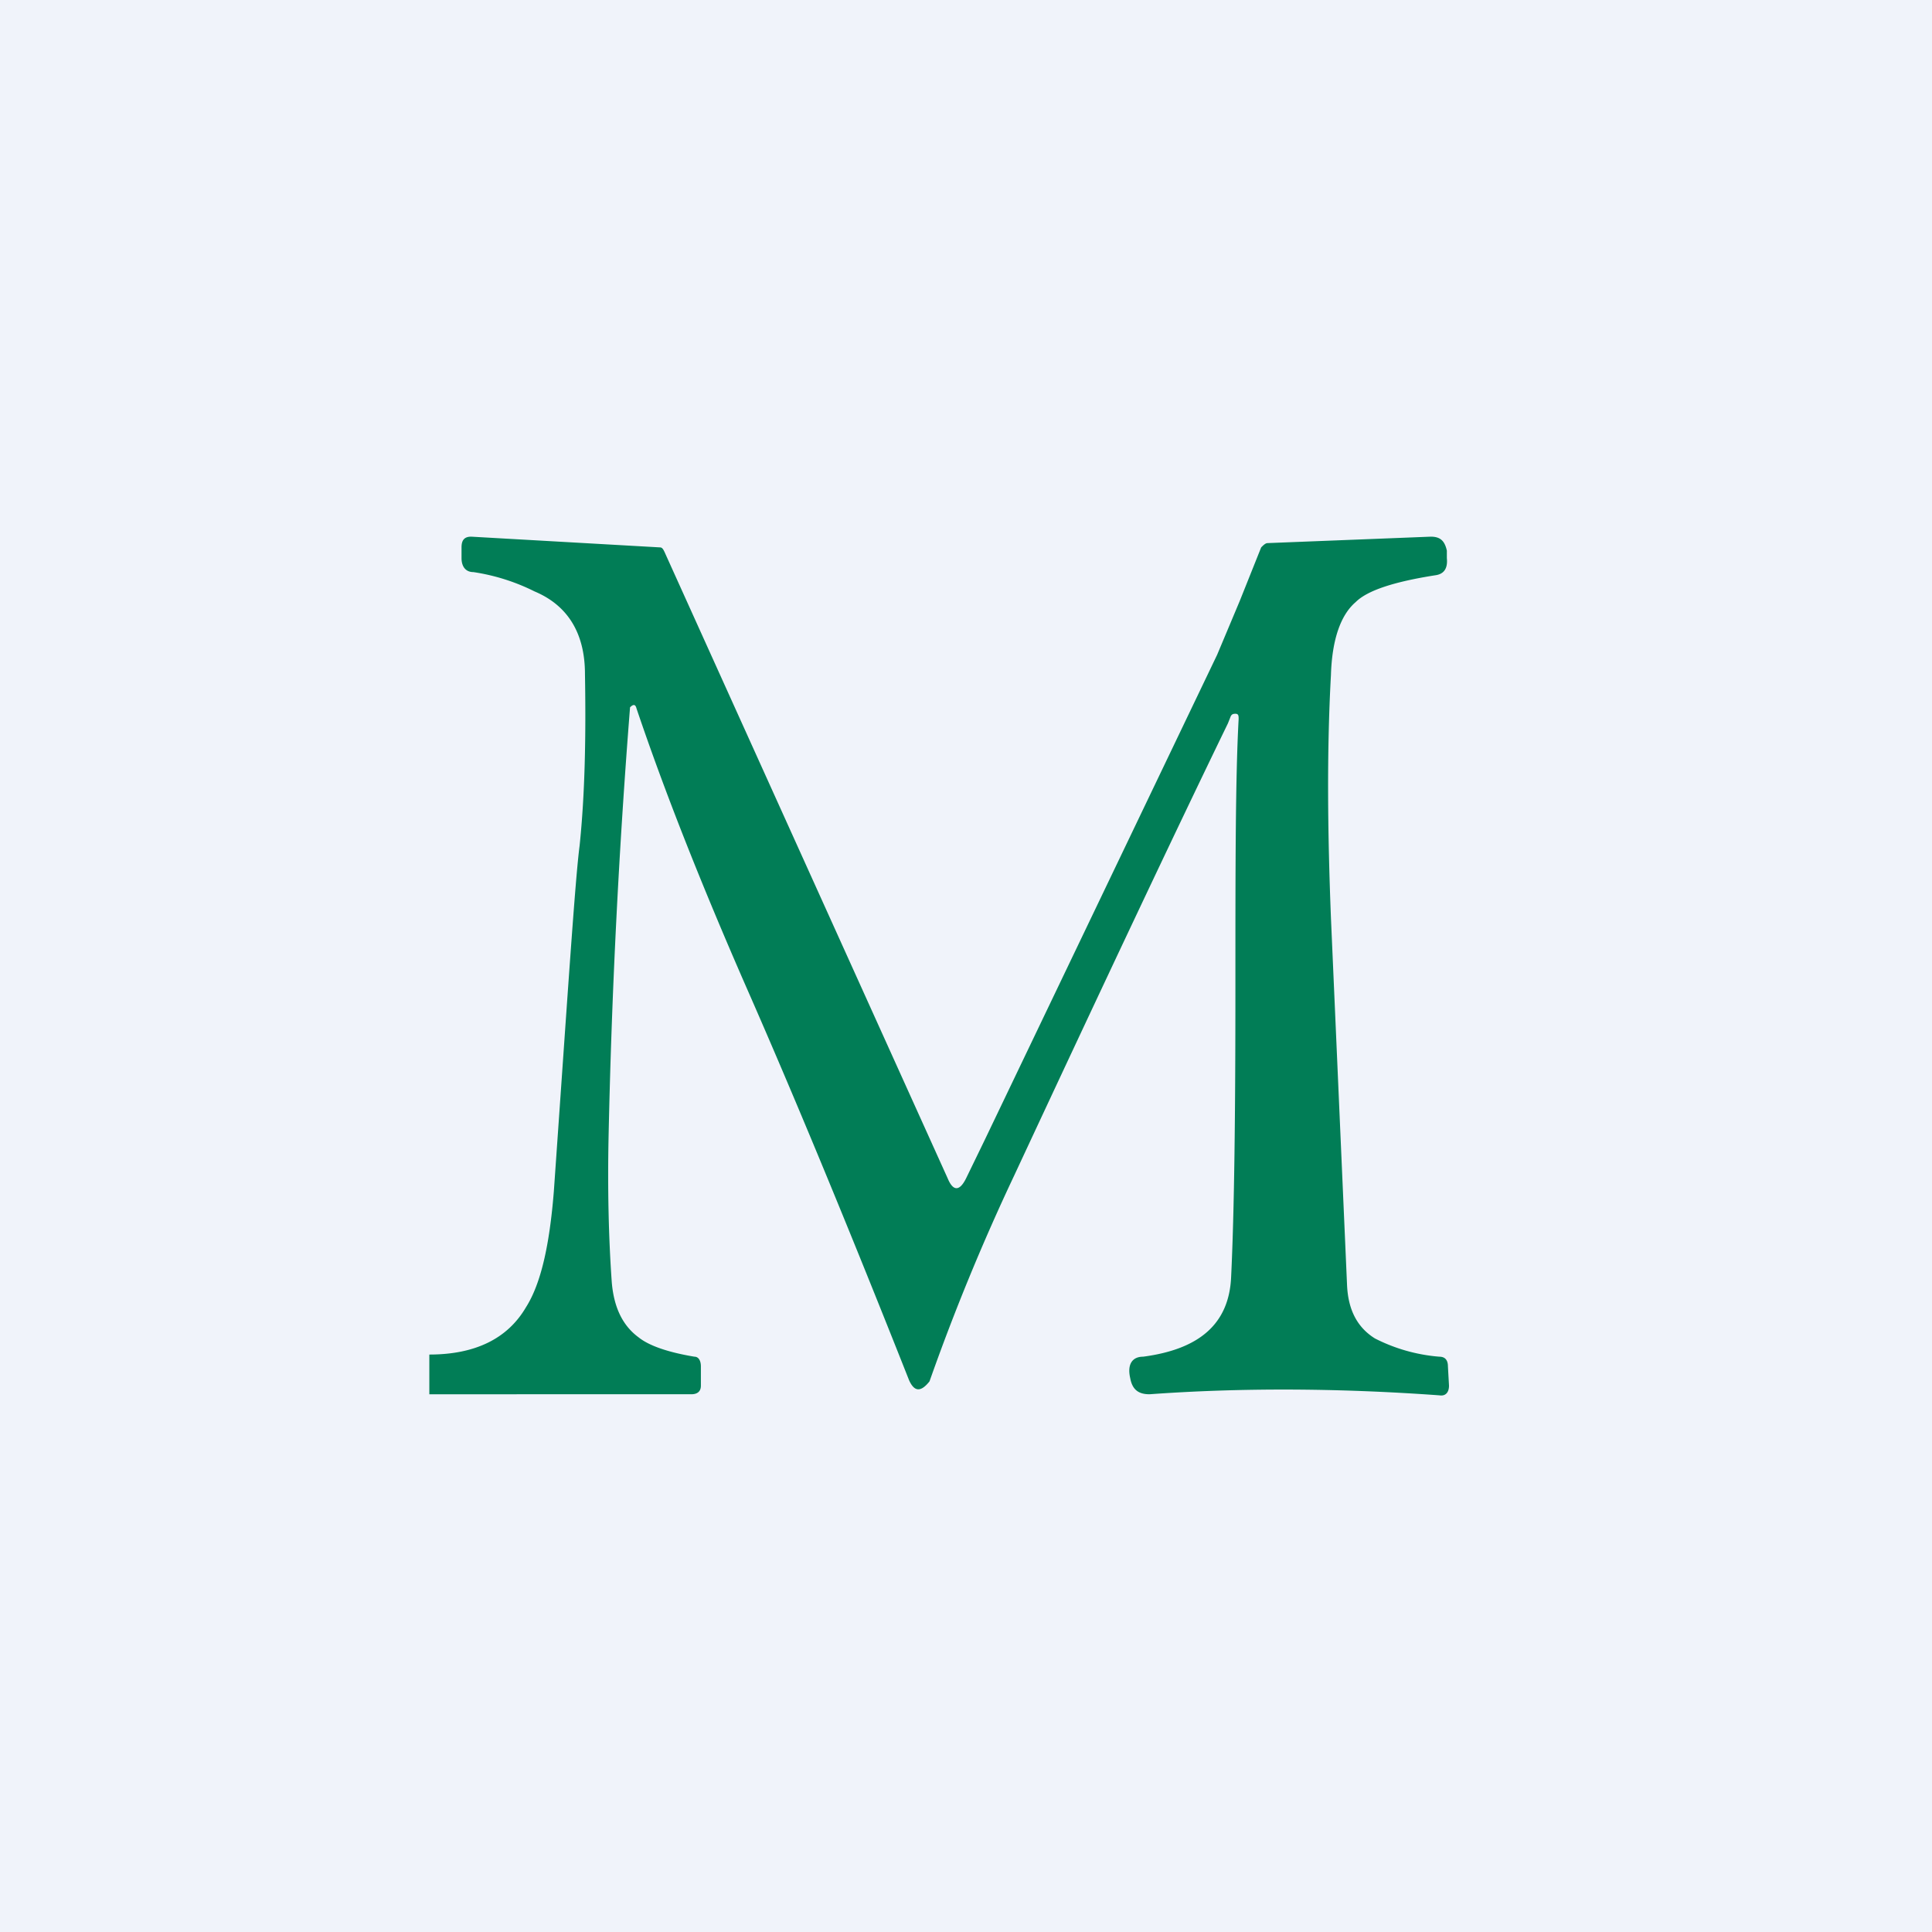 <!-- by TradingView --><svg width="18" height="18" viewBox="0 0 18 18" xmlns="http://www.w3.org/2000/svg"><path fill="#F0F3FA" d="M0 0h18v18H0z"/><path d="M4 12.98v-.36c.43 0 .73-.15.9-.44.14-.22.22-.58.26-1.08.13-1.85.2-2.92.24-3.22.05-.48.06-1.02.05-1.6 0-.38-.16-.64-.47-.77a1.9 1.9 0 0 0-.57-.18c-.07 0-.11-.05-.11-.13v-.1c0-.06.02-.1.09-.1l1.76.1c.02 0 .03.02.04.04l2.64 5.84c.05.12.11.12.17 0l.17-.35 2.17-4.53.21-.5.2-.5c.02-.02.04-.04.06-.04L13.33 5c.09 0 .13.04.15.13v.07c.01.1-.03.15-.11.16-.38.06-.63.14-.74.25-.14.12-.22.35-.23.68-.04.73-.03 1.49 0 2.26l.15 3.42c.01.24.1.4.26.5a1.6 1.6 0 0 0 .6.17c.06 0 .08.04.08.09l.01.18c0 .06-.03.1-.09.09-.97-.07-1.87-.07-2.7-.01-.1 0-.16-.04-.18-.15-.03-.13.02-.2.12-.2.53-.07.8-.31.82-.74.03-.62.04-1.52.04-2.7 0-1.11 0-1.95.03-2.5 0-.03 0-.05-.03-.05s-.04.01-.05.04l-.02.05c-.5 1.03-1.16 2.43-1.99 4.21a20.25 20.25 0 0 0-.79 1.92c-.08.1-.14.1-.19-.01-.57-1.44-1.08-2.67-1.52-3.67-.42-.96-.76-1.82-1.02-2.59-.01-.04-.03-.04-.06-.01a69.49 69.49 0 0 0-.2 4c-.01.48 0 .94.03 1.36.02.23.1.4.25.51.1.08.28.14.52.18.04 0 .06.04.06.09v.18c0 .06-.04.08-.09.08H4Z" fill="#017D56"/></svg>